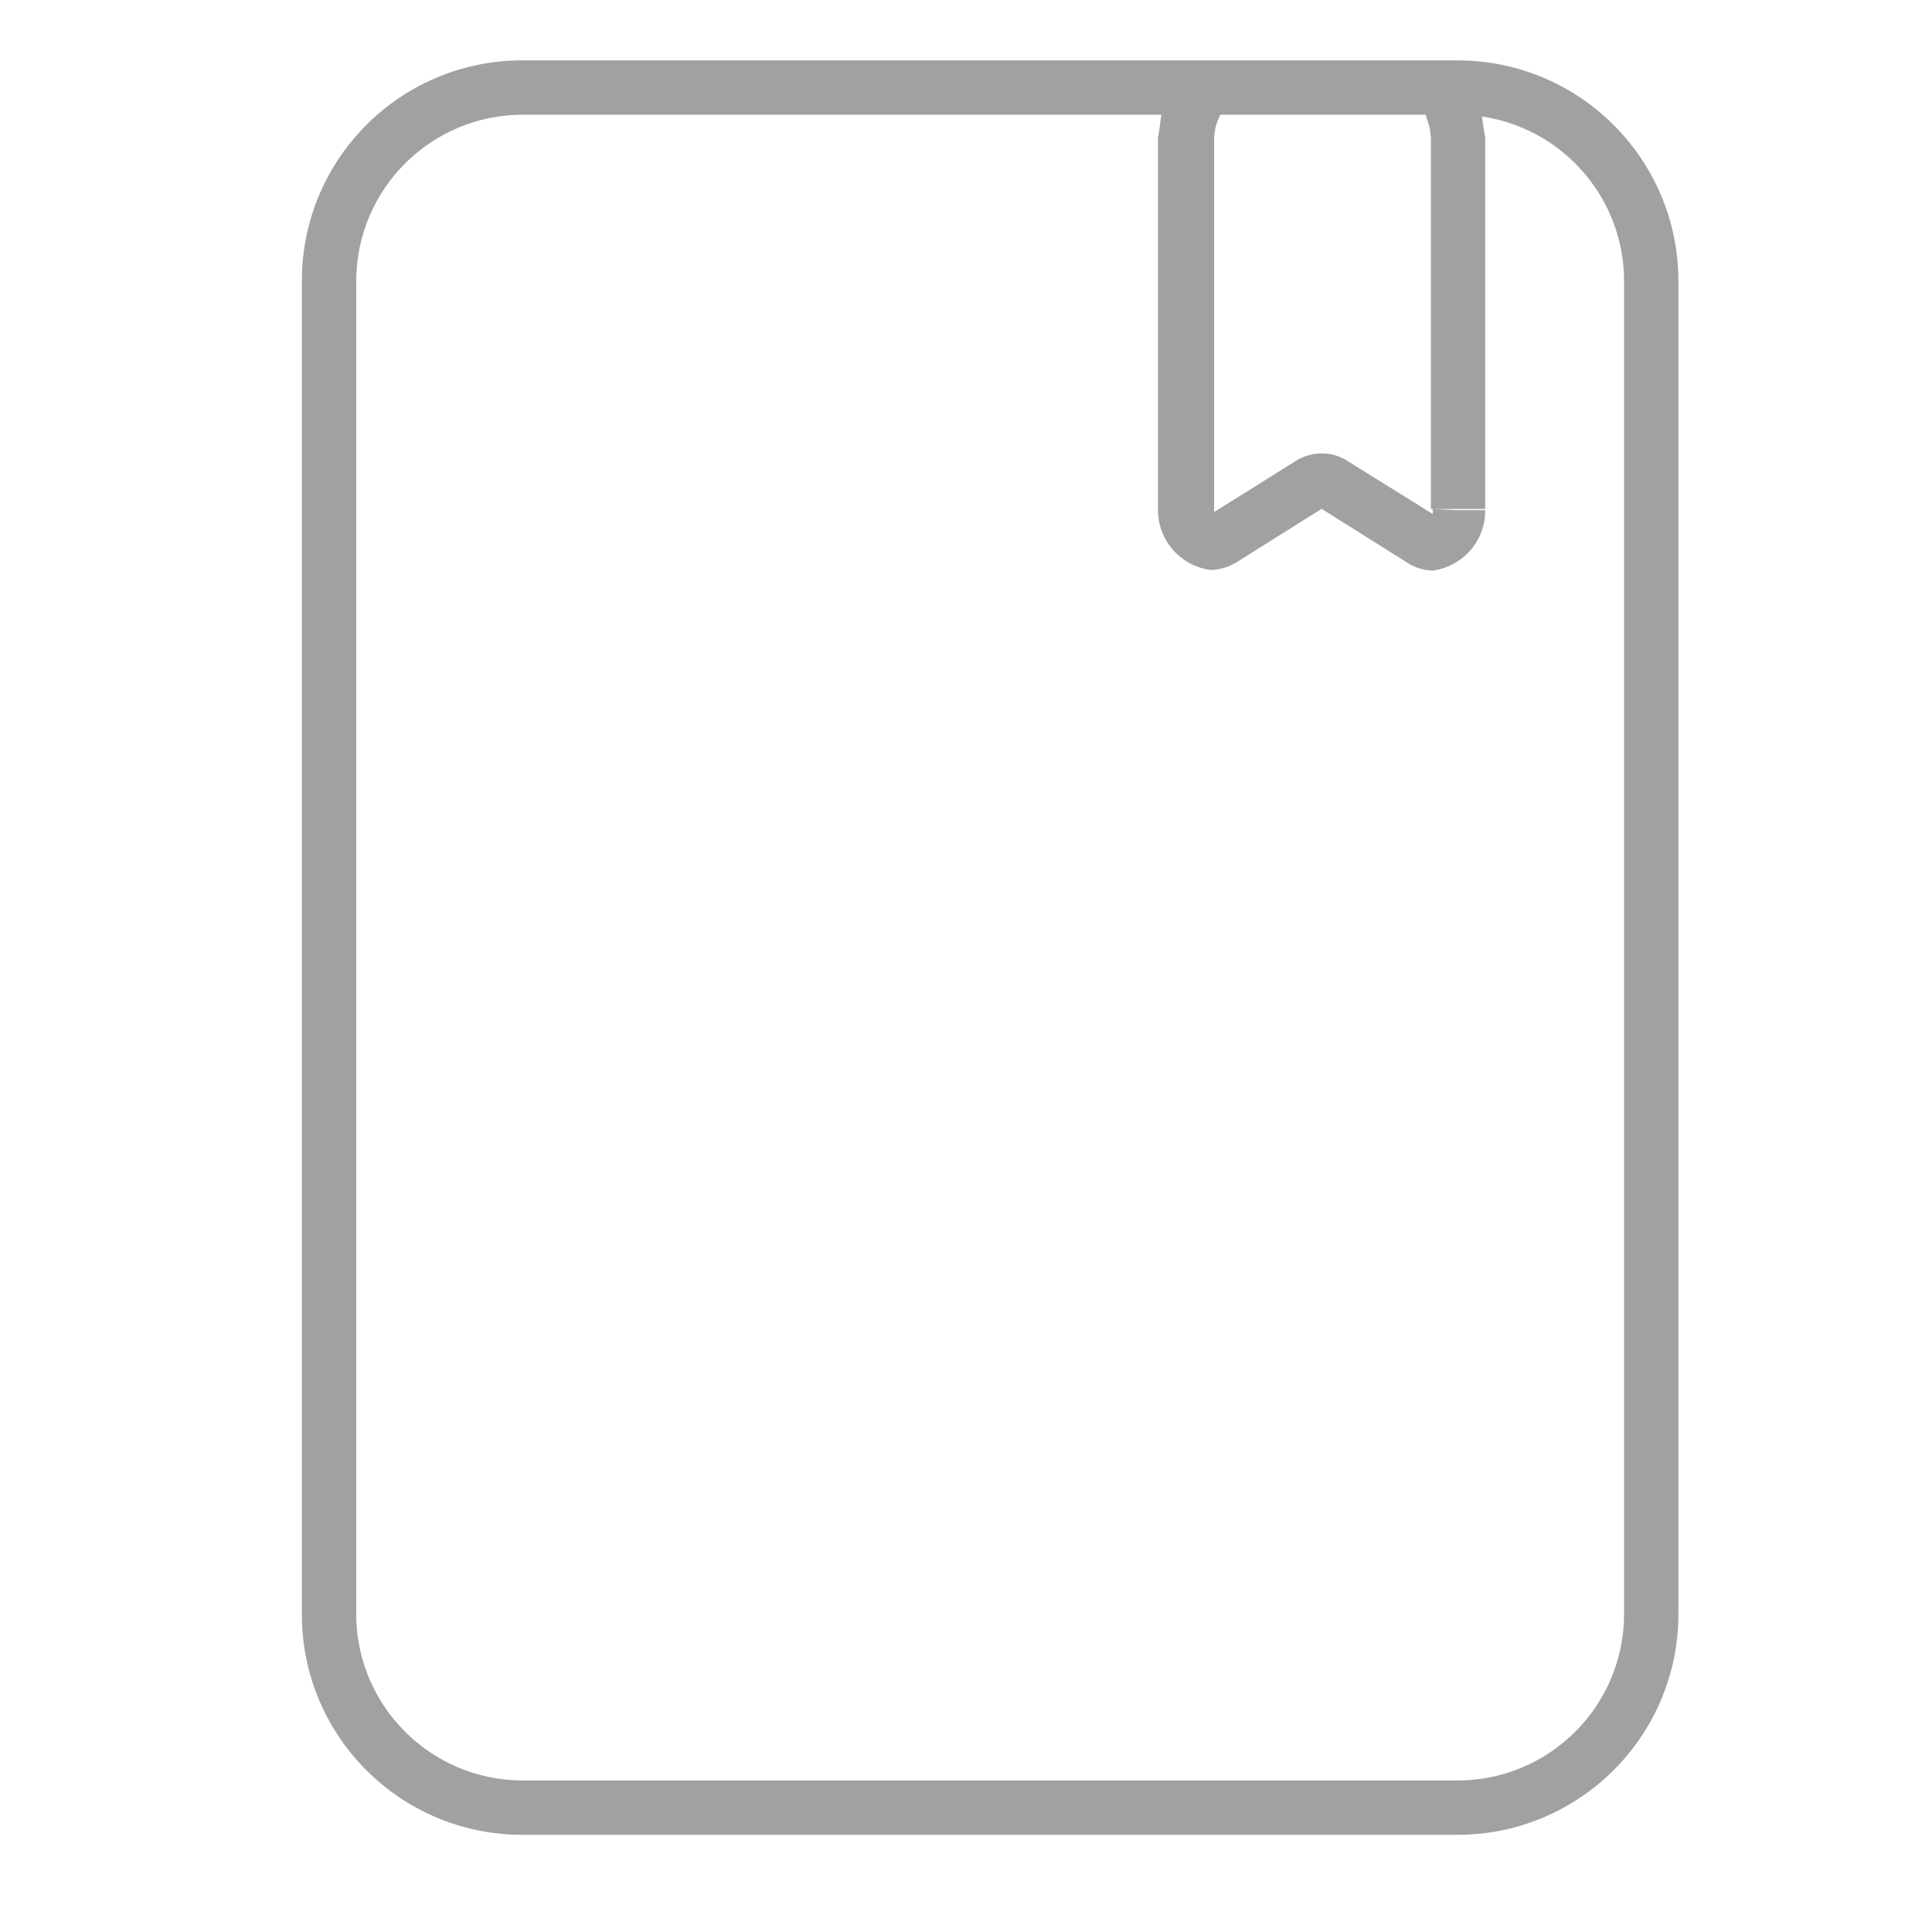 <?xml version="1.0" encoding="UTF-8"?>
<svg width="32px" height="32px" viewBox="0 0 32 32" version="1.1" xmlns="http://www.w3.org/2000/svg" xmlns:xlink="http://www.w3.org/1999/xlink">
    <!-- Generator: Sketch 63 (92445) - https://sketch.com -->
    <title>4</title>
    <desc>Created with Sketch.</desc>
    <g id="4" stroke="none" stroke-width="1" fill="none" fill-rule="evenodd">
        <g id="资源-4" transform="translate(5, 1)" fill="#A1A1A1" fill-rule="nonzero">
            <path d="M19.15,0.45 L19.15,0.9 L3.64,0.9 C2.131,0.911 0.911,2.131 0.9,3.64 L0.9,25.75 C0.911,27.259 2.131,28.479 3.64,28.49 L19.15,28.49 C20.663,28.485 21.889,27.263 21.9,25.75 L21.9,3.64 C21.889,2.127 20.663,0.905 19.15,0.9 L19.15,0 C21.16,0.005 22.789,1.63 22.8,3.64 L22.8,25.75 C22.789,27.76 21.16,29.385 19.15,29.39 L3.64,29.39 C1.632,29.385 0.005,27.758 0,25.75 L0,3.64 C0.005,1.632 1.632,0.005 3.64,0 L19.15,0 L19.15,0.45 Z M19.15,7.45 L19.6,7.45 C19.604,7.955 19.231,8.384 18.73,8.45 C18.58,8.448 18.434,8.403 18.31,8.32 L18.31,8.32 L16.83,7.39 L16.89,7.3 L16.89,7.41 L16.83,7.41 L16.89,7.32 L16.89,7.32 L16.95,7.41 L16.89,7.41 L16.89,7.3 L16.95,7.39 L15.47,8.32 C15.343,8.395 15.198,8.437 15.05,8.44 C14.549,8.374 14.176,7.945 14.18,7.44 L14.18,1.28 C14.27,0.84 14.18,0.21 15.05,0 L18.73,0 C19.58,0.21 19.51,0.84 19.6,1.28 L19.6,7.43 L18.7,7.43 L18.7,1.28 C18.693,1.16 18.666,1.041 18.62,0.93 L18.62,0.84 L18.78,0.69 L18.78,0.9 C18.714,0.914 18.645,0.891 18.6,0.84 L18.76,0.69 L18.76,0.9 L15.08,0.9 L15.08,0.69 L15.25,0.84 C15.203,0.88 15.142,0.902 15.08,0.9 L15.08,0.69 L15.25,0.84 C15.165,0.971 15.116,1.123 15.11,1.28 L15.11,7.43 C15.11,7.54 15.11,7.54 15.11,7.54 L15.11,7.65 L15,7.55 L15.05,7.55 L15.05,7.66 L15,7.55 L16.47,6.63 C16.596,6.551 16.742,6.51 16.89,6.51 C17.039,6.508 17.185,6.55 17.31,6.63 L18.79,7.55 L18.79,7.55 L18.73,7.65 L18.73,7.54 L18.79,7.54 L18.73,7.64 L18.73,7.54 C18.73,7.54 18.73,7.54 18.73,7.43 L19.15,7.45 Z" id="形状"></path>
        </g>
    </g>
</svg>